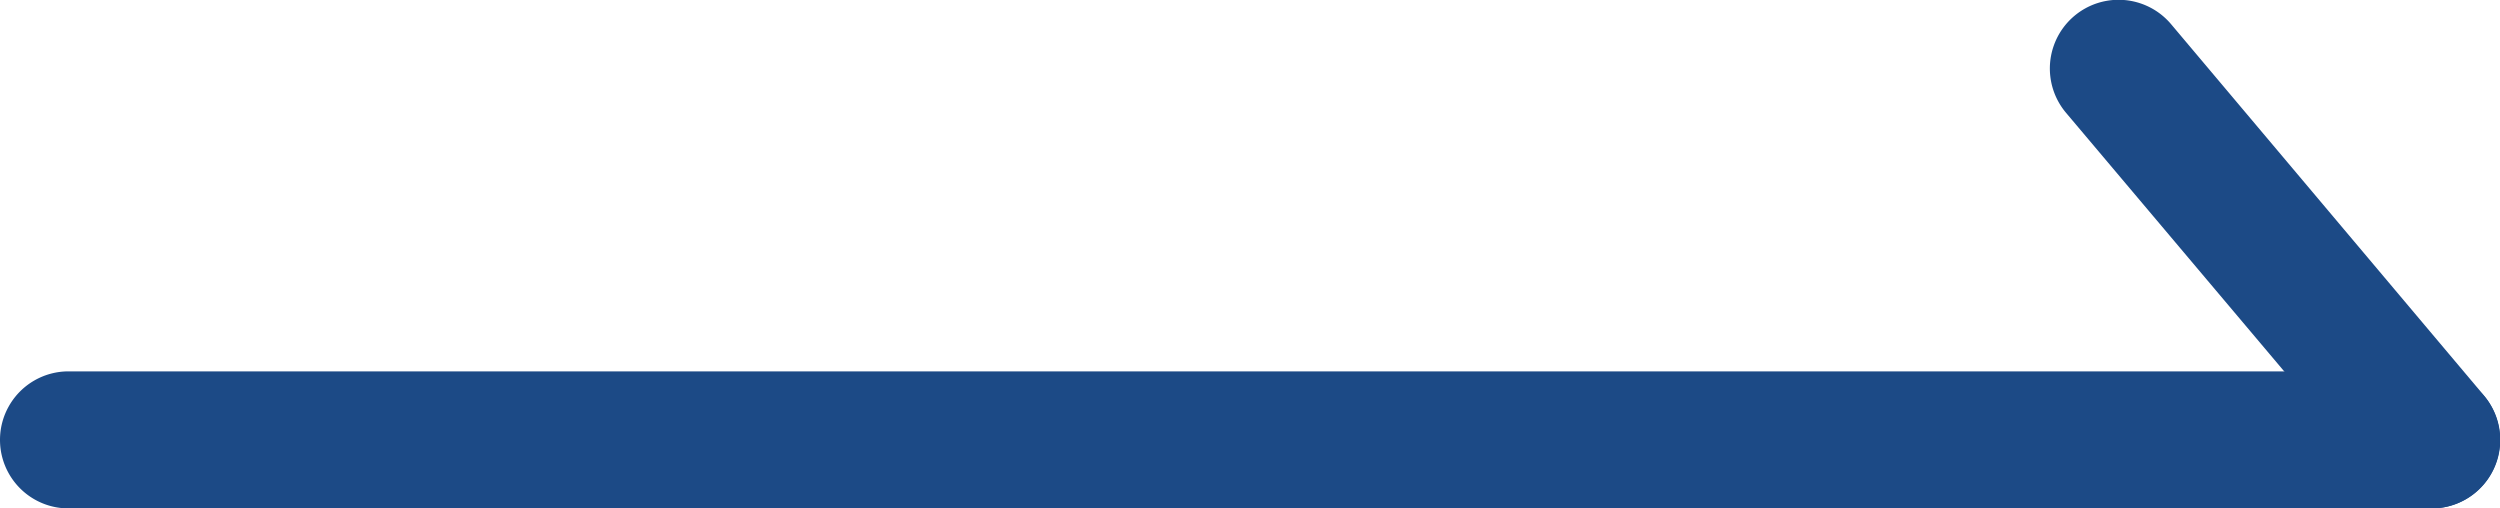 <svg xmlns="http://www.w3.org/2000/svg" viewBox="0 0 54.73 11.13"><defs><style>.cls-1{fill:#1c4a86;}</style></defs><g id="圖層_2" data-name="圖層 2"><g id="圖層_1-2" data-name="圖層 1"><g id="Path_452" data-name="Path 452"><path class="cls-1" d="M53.23,11.13H1.5a1.5,1.5,0,0,1,0-3H53.23a1.5,1.5,0,0,1,0,3Z"/></g><g id="Path_453" data-name="Path 453"><path class="cls-1" d="M53.23,11.13a1.48,1.48,0,0,1-1.14-.53L45.23,2.47A1.5,1.5,0,1,1,47.53.53l6.85,8.13a1.5,1.5,0,0,1-1.15,2.47Z"/></g></g></g></svg>
